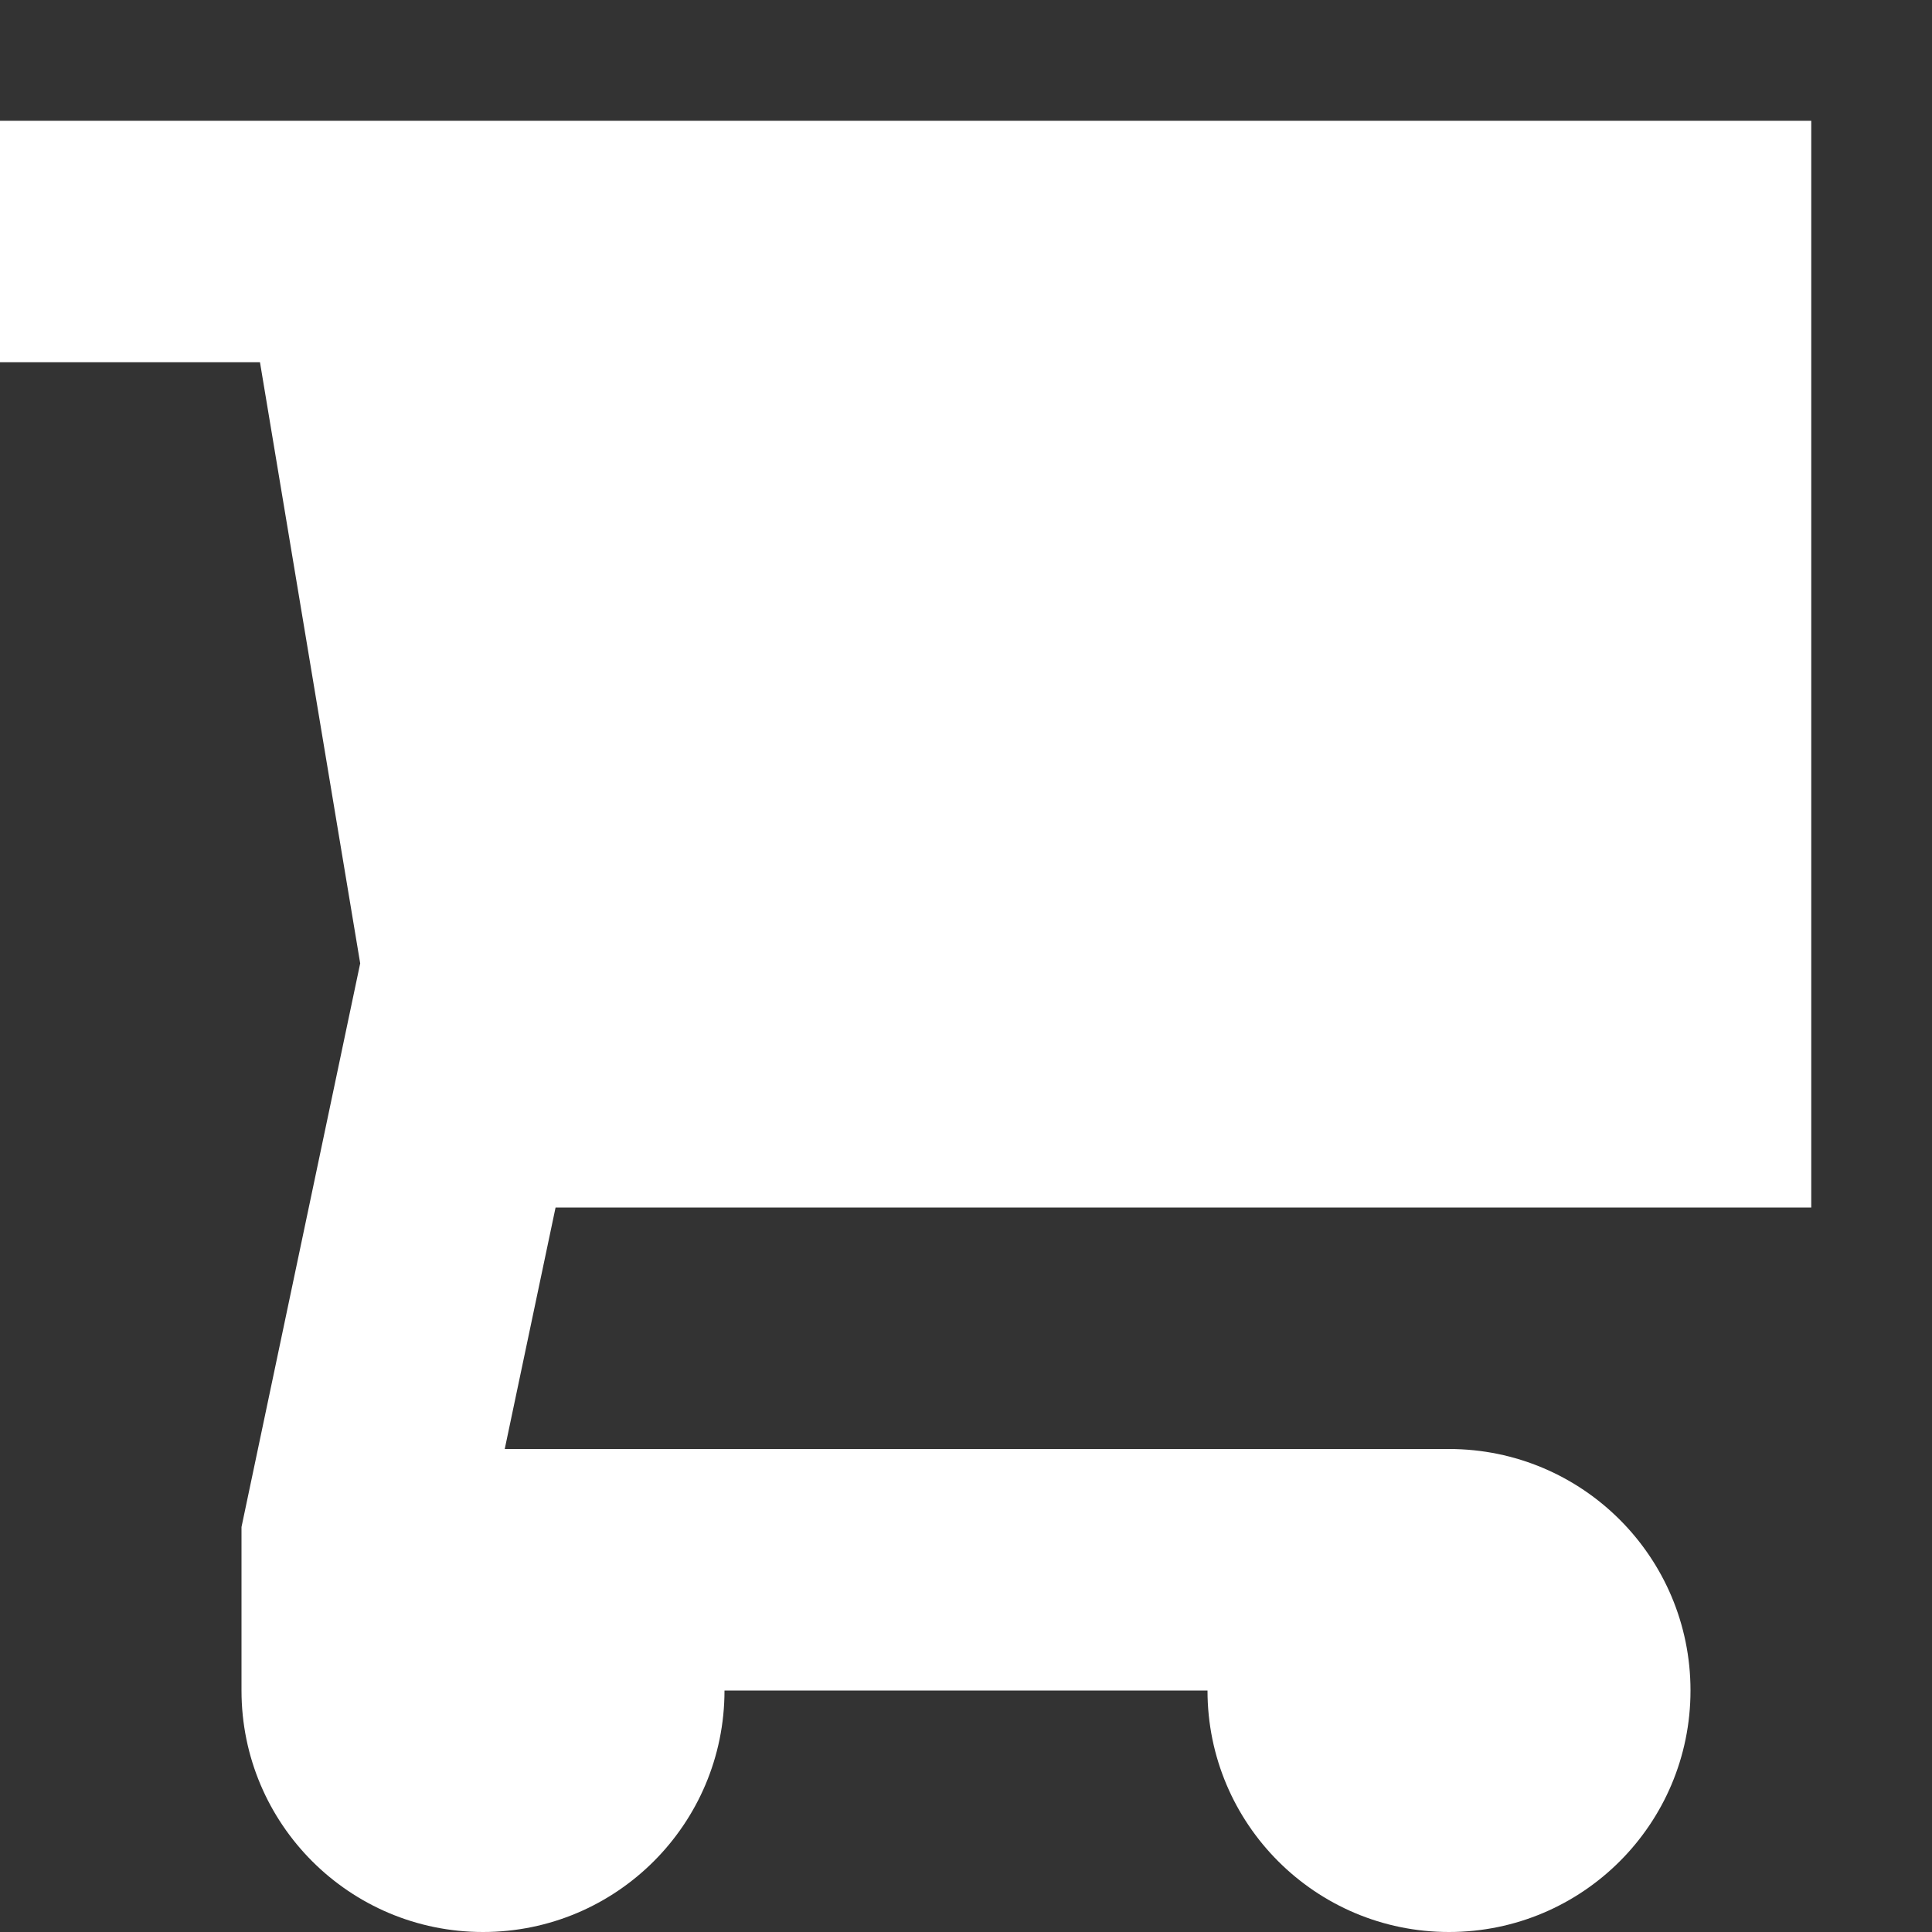 <!DOCTYPE svg PUBLIC "-//W3C//DTD SVG 1.1//EN" "http://www.w3.org/Graphics/SVG/1.1/DTD/svg11.dtd">
<!-- Uploaded to: SVG Repo, www.svgrepo.com, Transformed by: SVG Repo Mixer Tools -->
<svg width="800px" height="800px" viewBox="0 0 16 16" fill="none" xmlns="http://www.w3.org/2000/svg">
<rect x="0" y="0" width="16" height="16" fill="#333333" stroke="none"/>
<g id="SVGRepo_bgCarrier" stroke-width="0"/>
<g id="SVGRepo_tracerCarrier" stroke-linecap="round" stroke-linejoin="round"/>
<g id="SVGRepo_iconCarrier"> <path d="M0 1H15V10H4.601L4.18 12H12C13.105 12 14 12.895 14 14C14 15.105 13.105 16 12 16C10.895 16 10 15.105 10 14H6C6 15.105 5.105 16 4 16C2.895 16 2 15.105 2 14V12.646L2.983 7.978L2.153 3H0V1Z" fill="#fff"/> </g>
</svg>